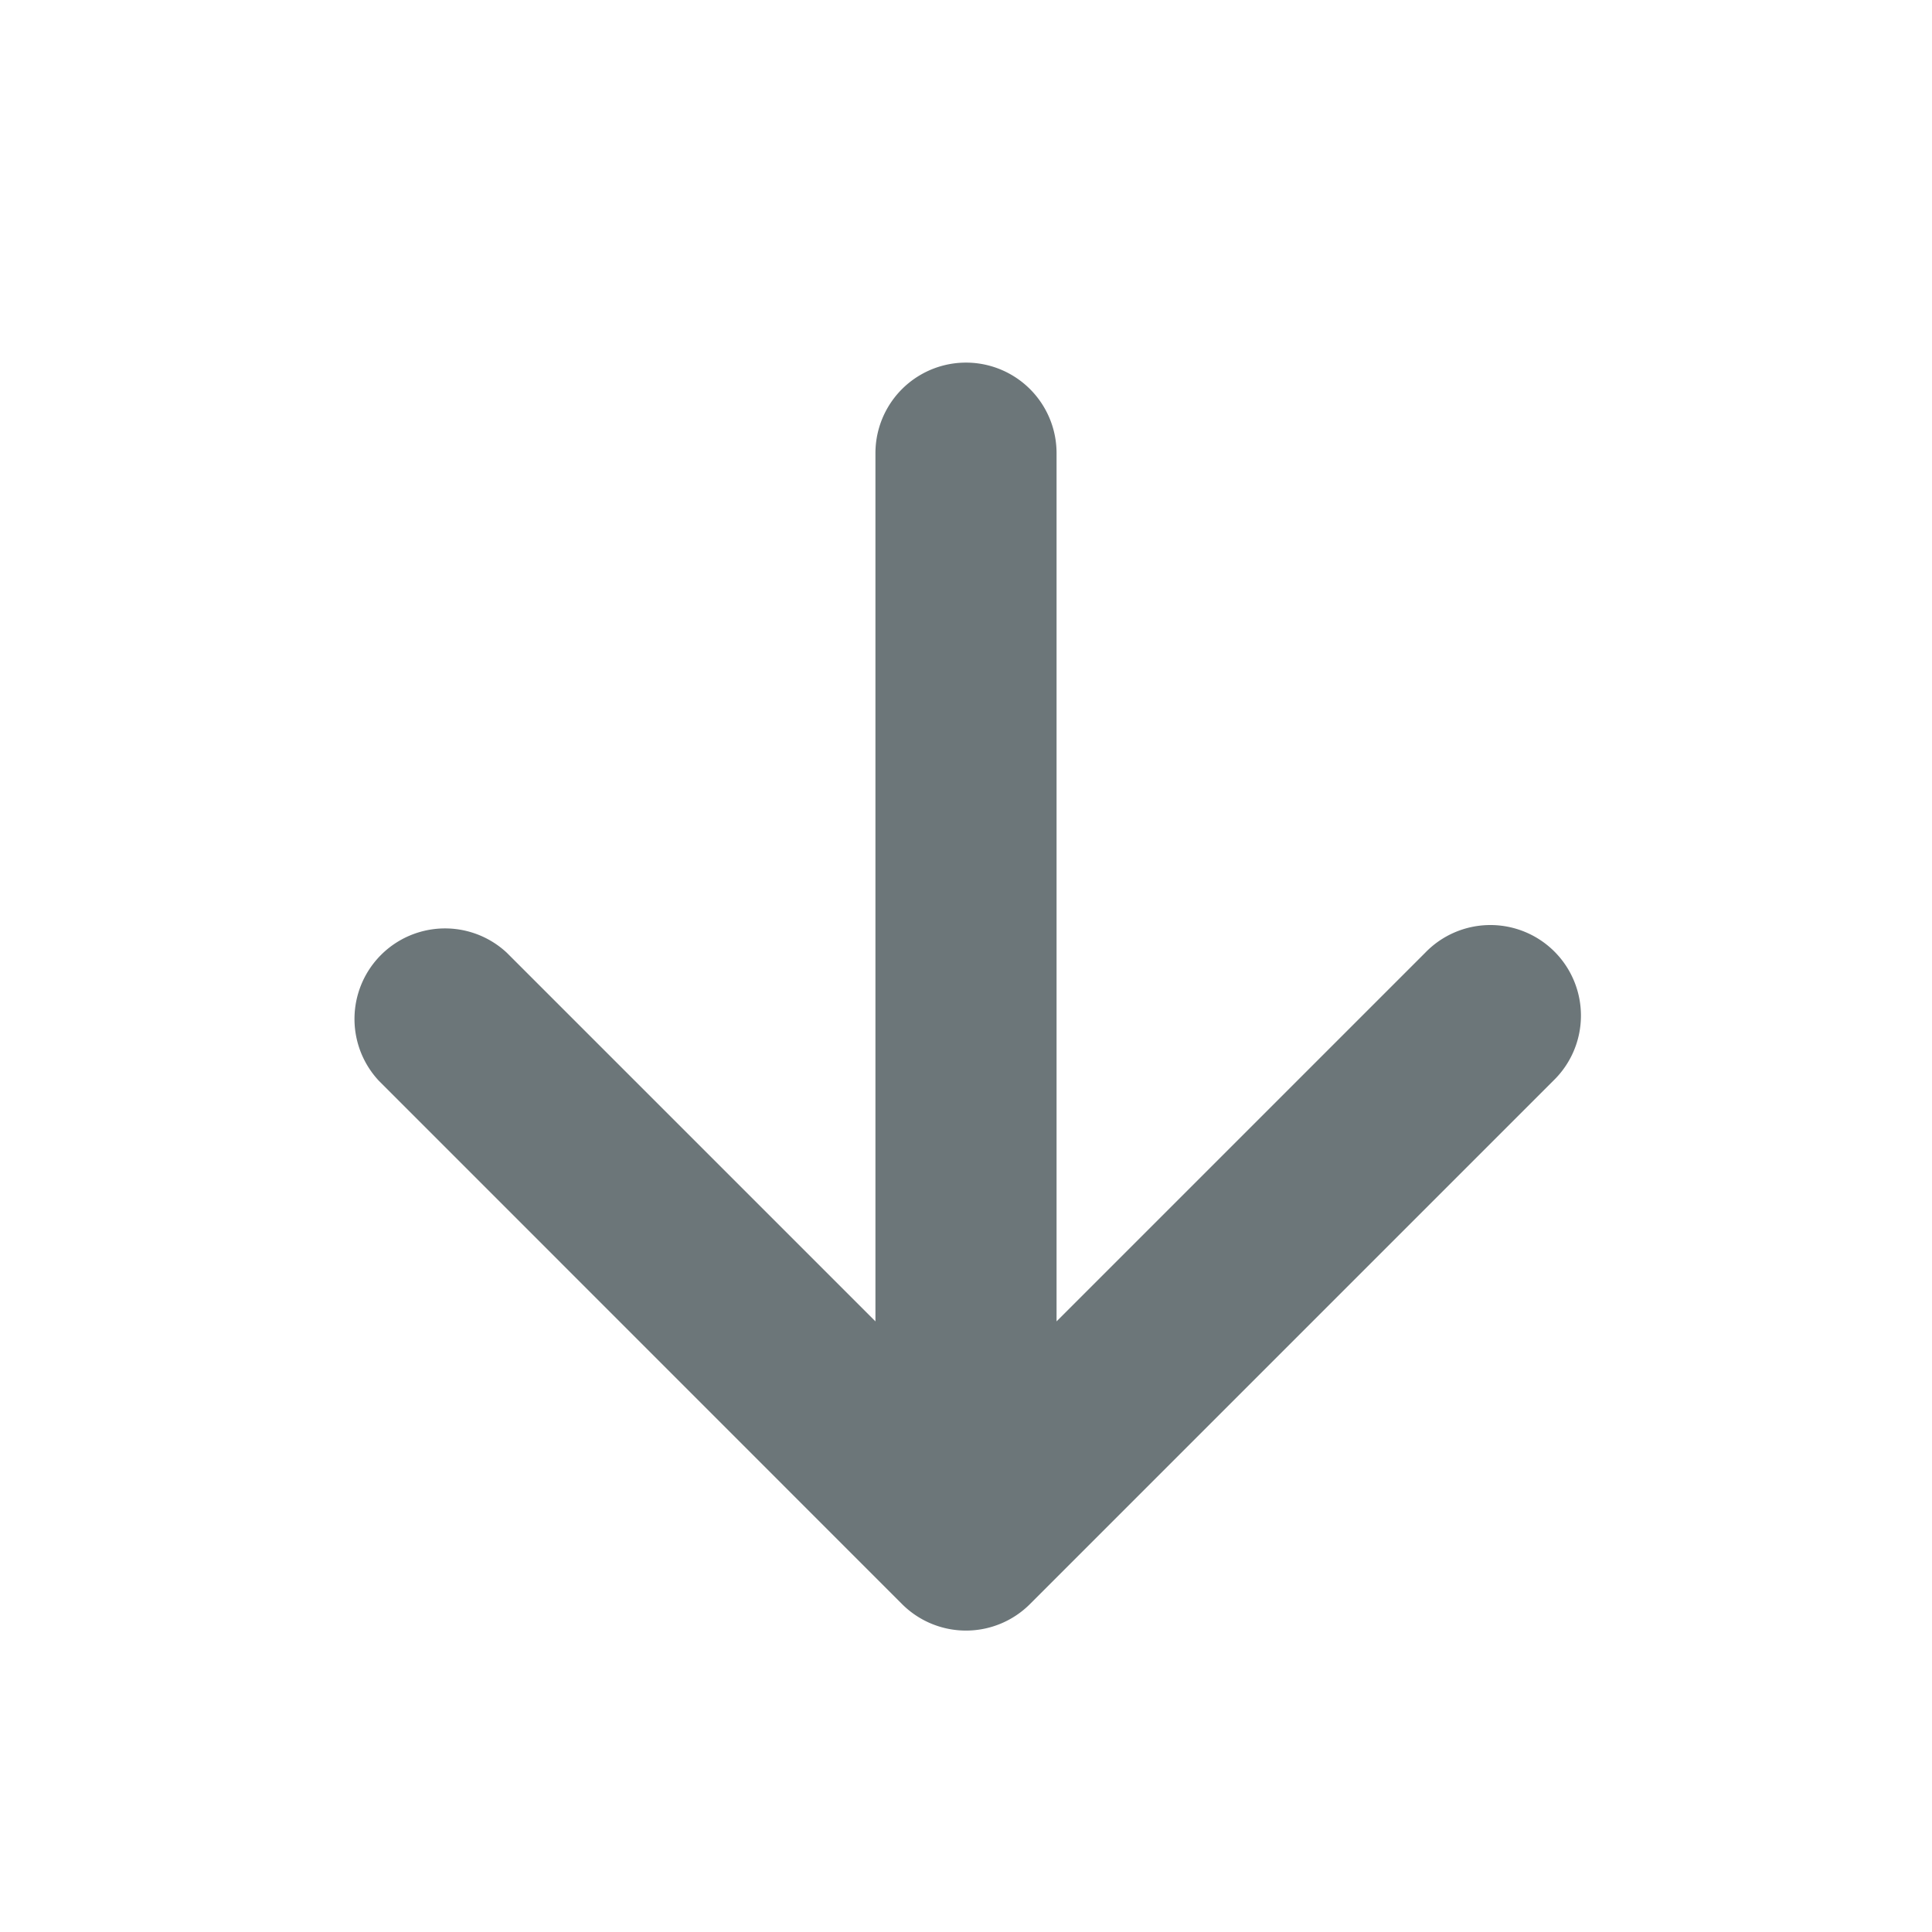 <svg xmlns="http://www.w3.org/2000/svg" width="16" height="16" fill="none" viewBox="0 0 16 16">
  <path fill="#6C7679" d="M8.75 3.753a.75.75 0 1 0-1.5 0v7.19L4.197 7.89a.75.75 0 0 0-1.06 1.06l4.333 4.334a.749.749 0 0 0 1.06 0l4.334-4.334a.75.75 0 1 0-1.061-1.06L8.75 10.943v-7.19Z"/>
</svg>
